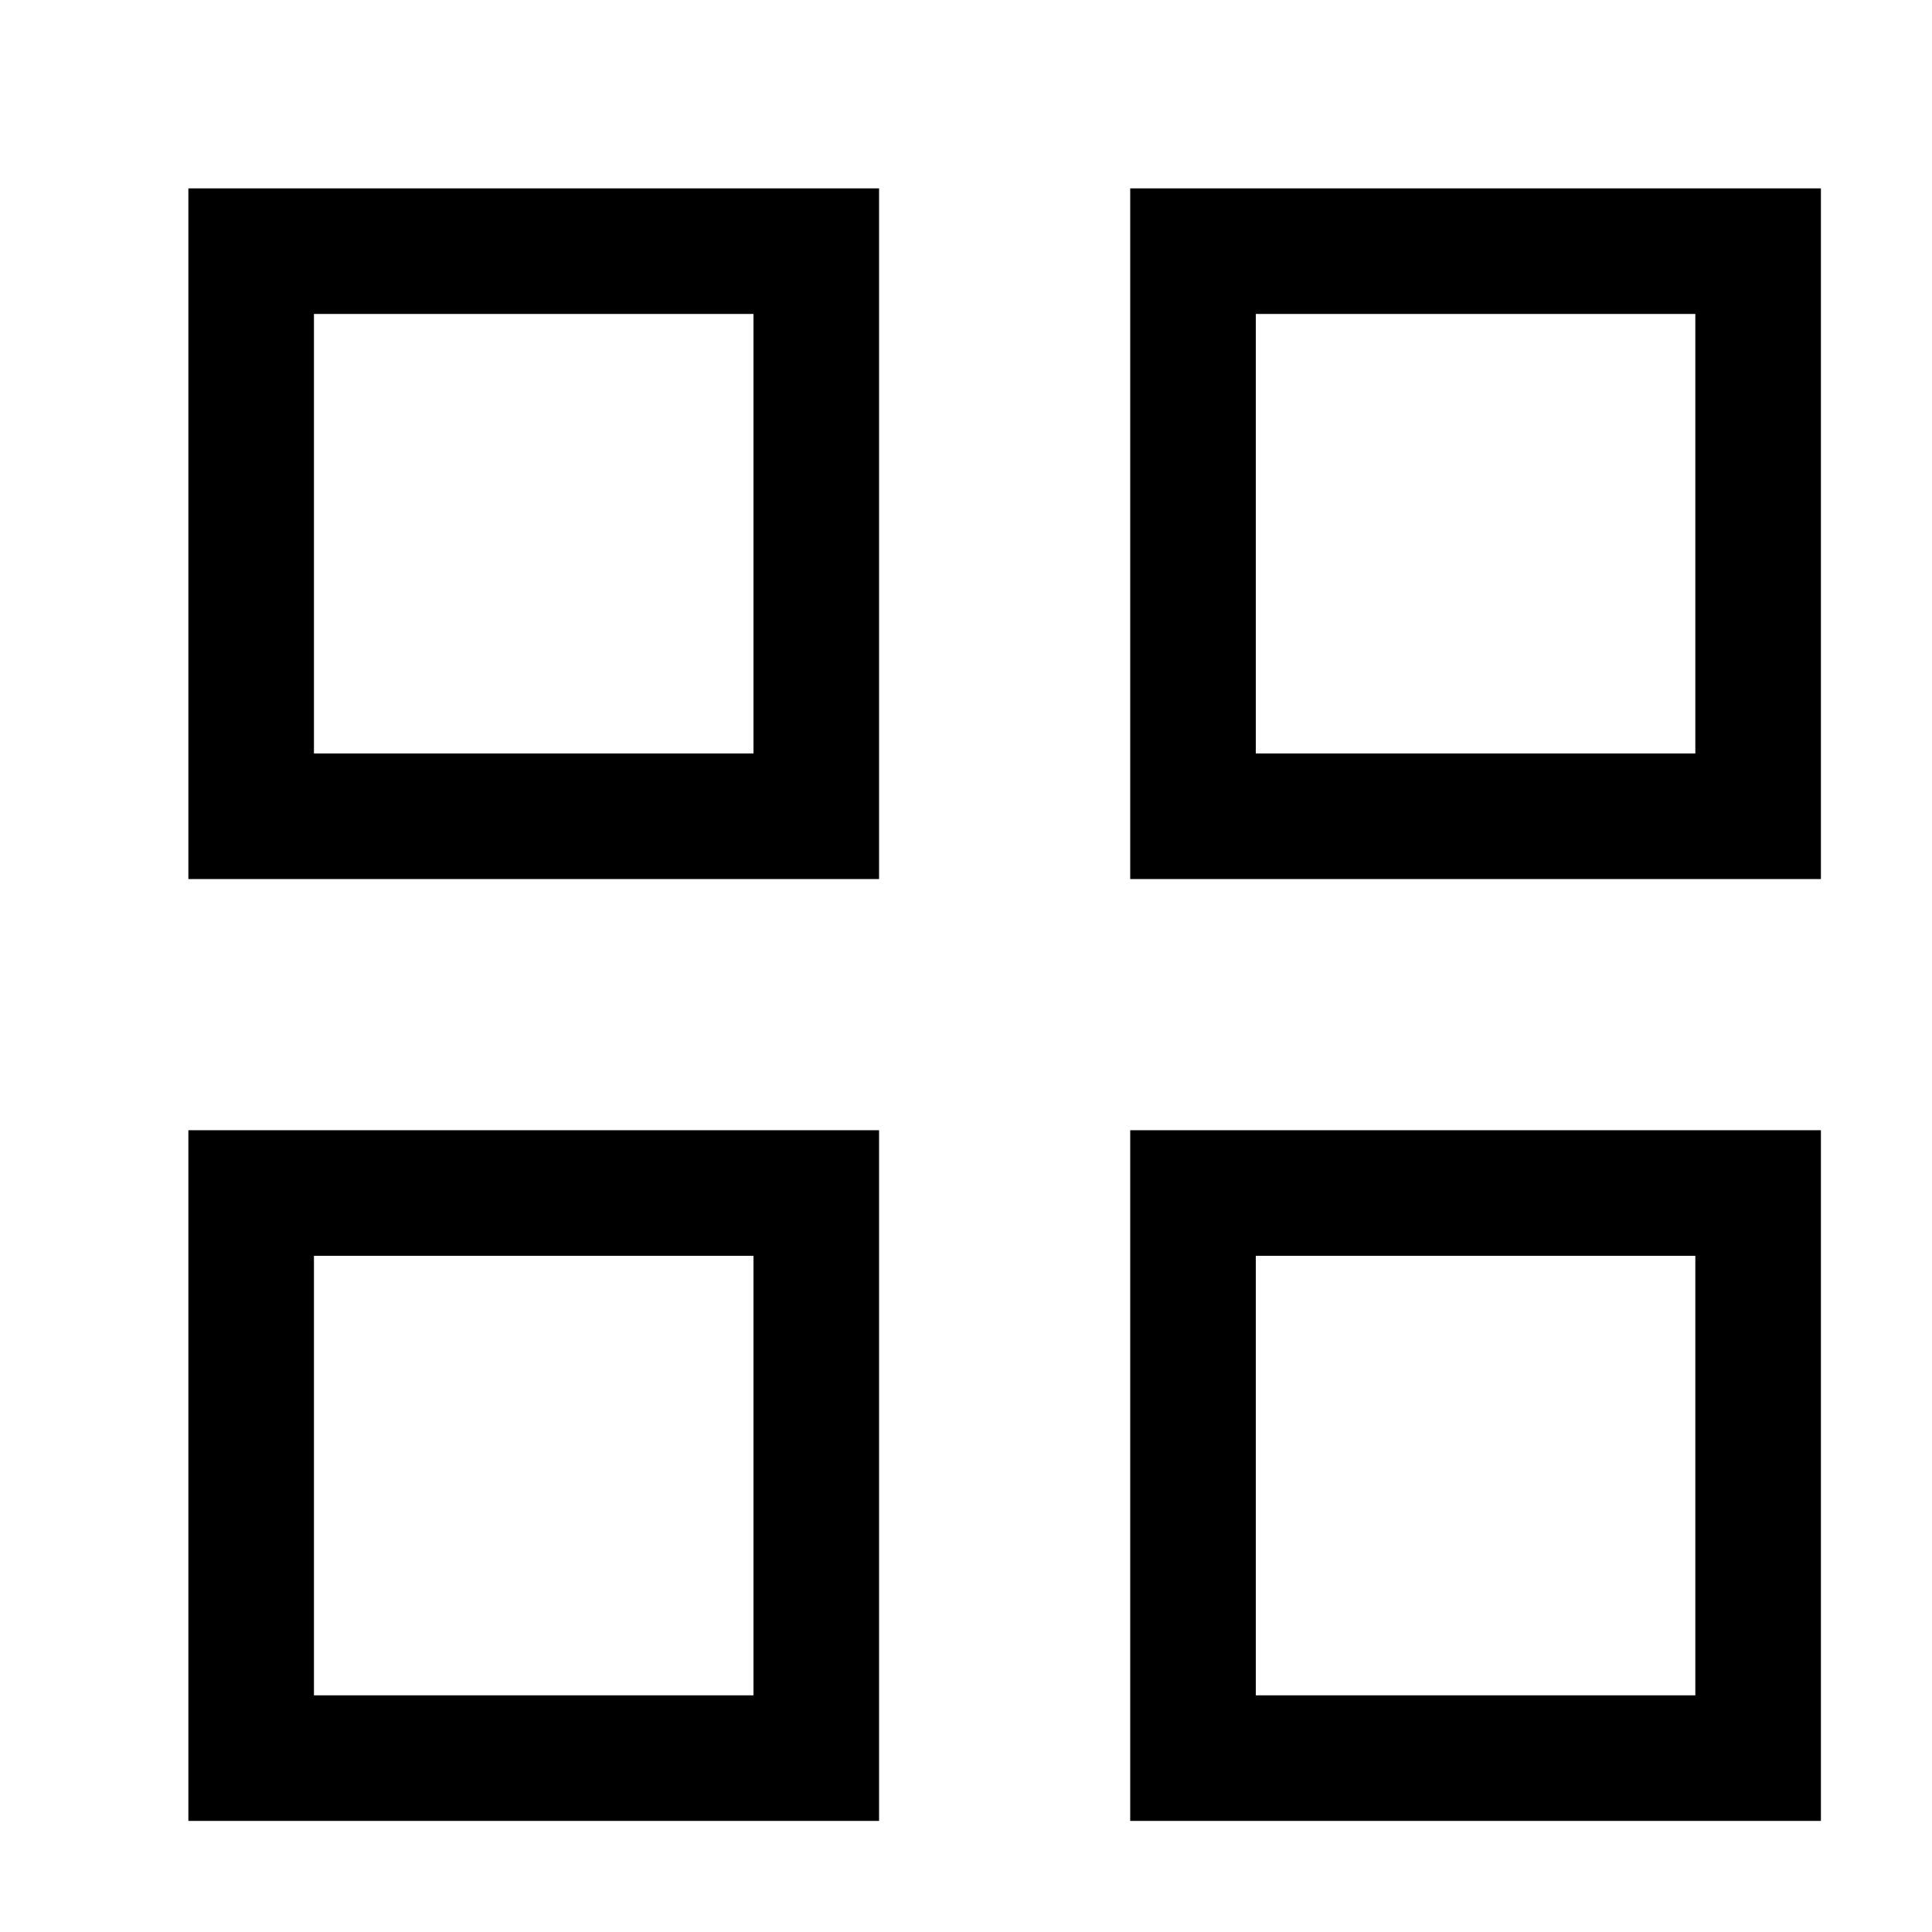 <?xml version="1.0" encoding="utf-8" standalone="no"?><svg width="32" height="32" xmlns="http://www.w3.org/2000/svg"><g transform="scale(0.013,0.013)"><path d="M240 1120l880 0l0 -880l-880 0l0 880M1440 1120l880 0l0 -880l-880 0l0 880M960 400l0 560l-560 0l0 -560l560 0M2160 400l0 560l-560 0l0 -560l560 0M240 2320l880 0l0 -880l-880 0l0 880M1440 2320l880 0l0 -880l-880 0l0 880M960 1600l0 560l-560 0l0 -560l560 0M2160 1600l0 560l-560 0l0 -560l560 0" fill="black" /></g></svg>